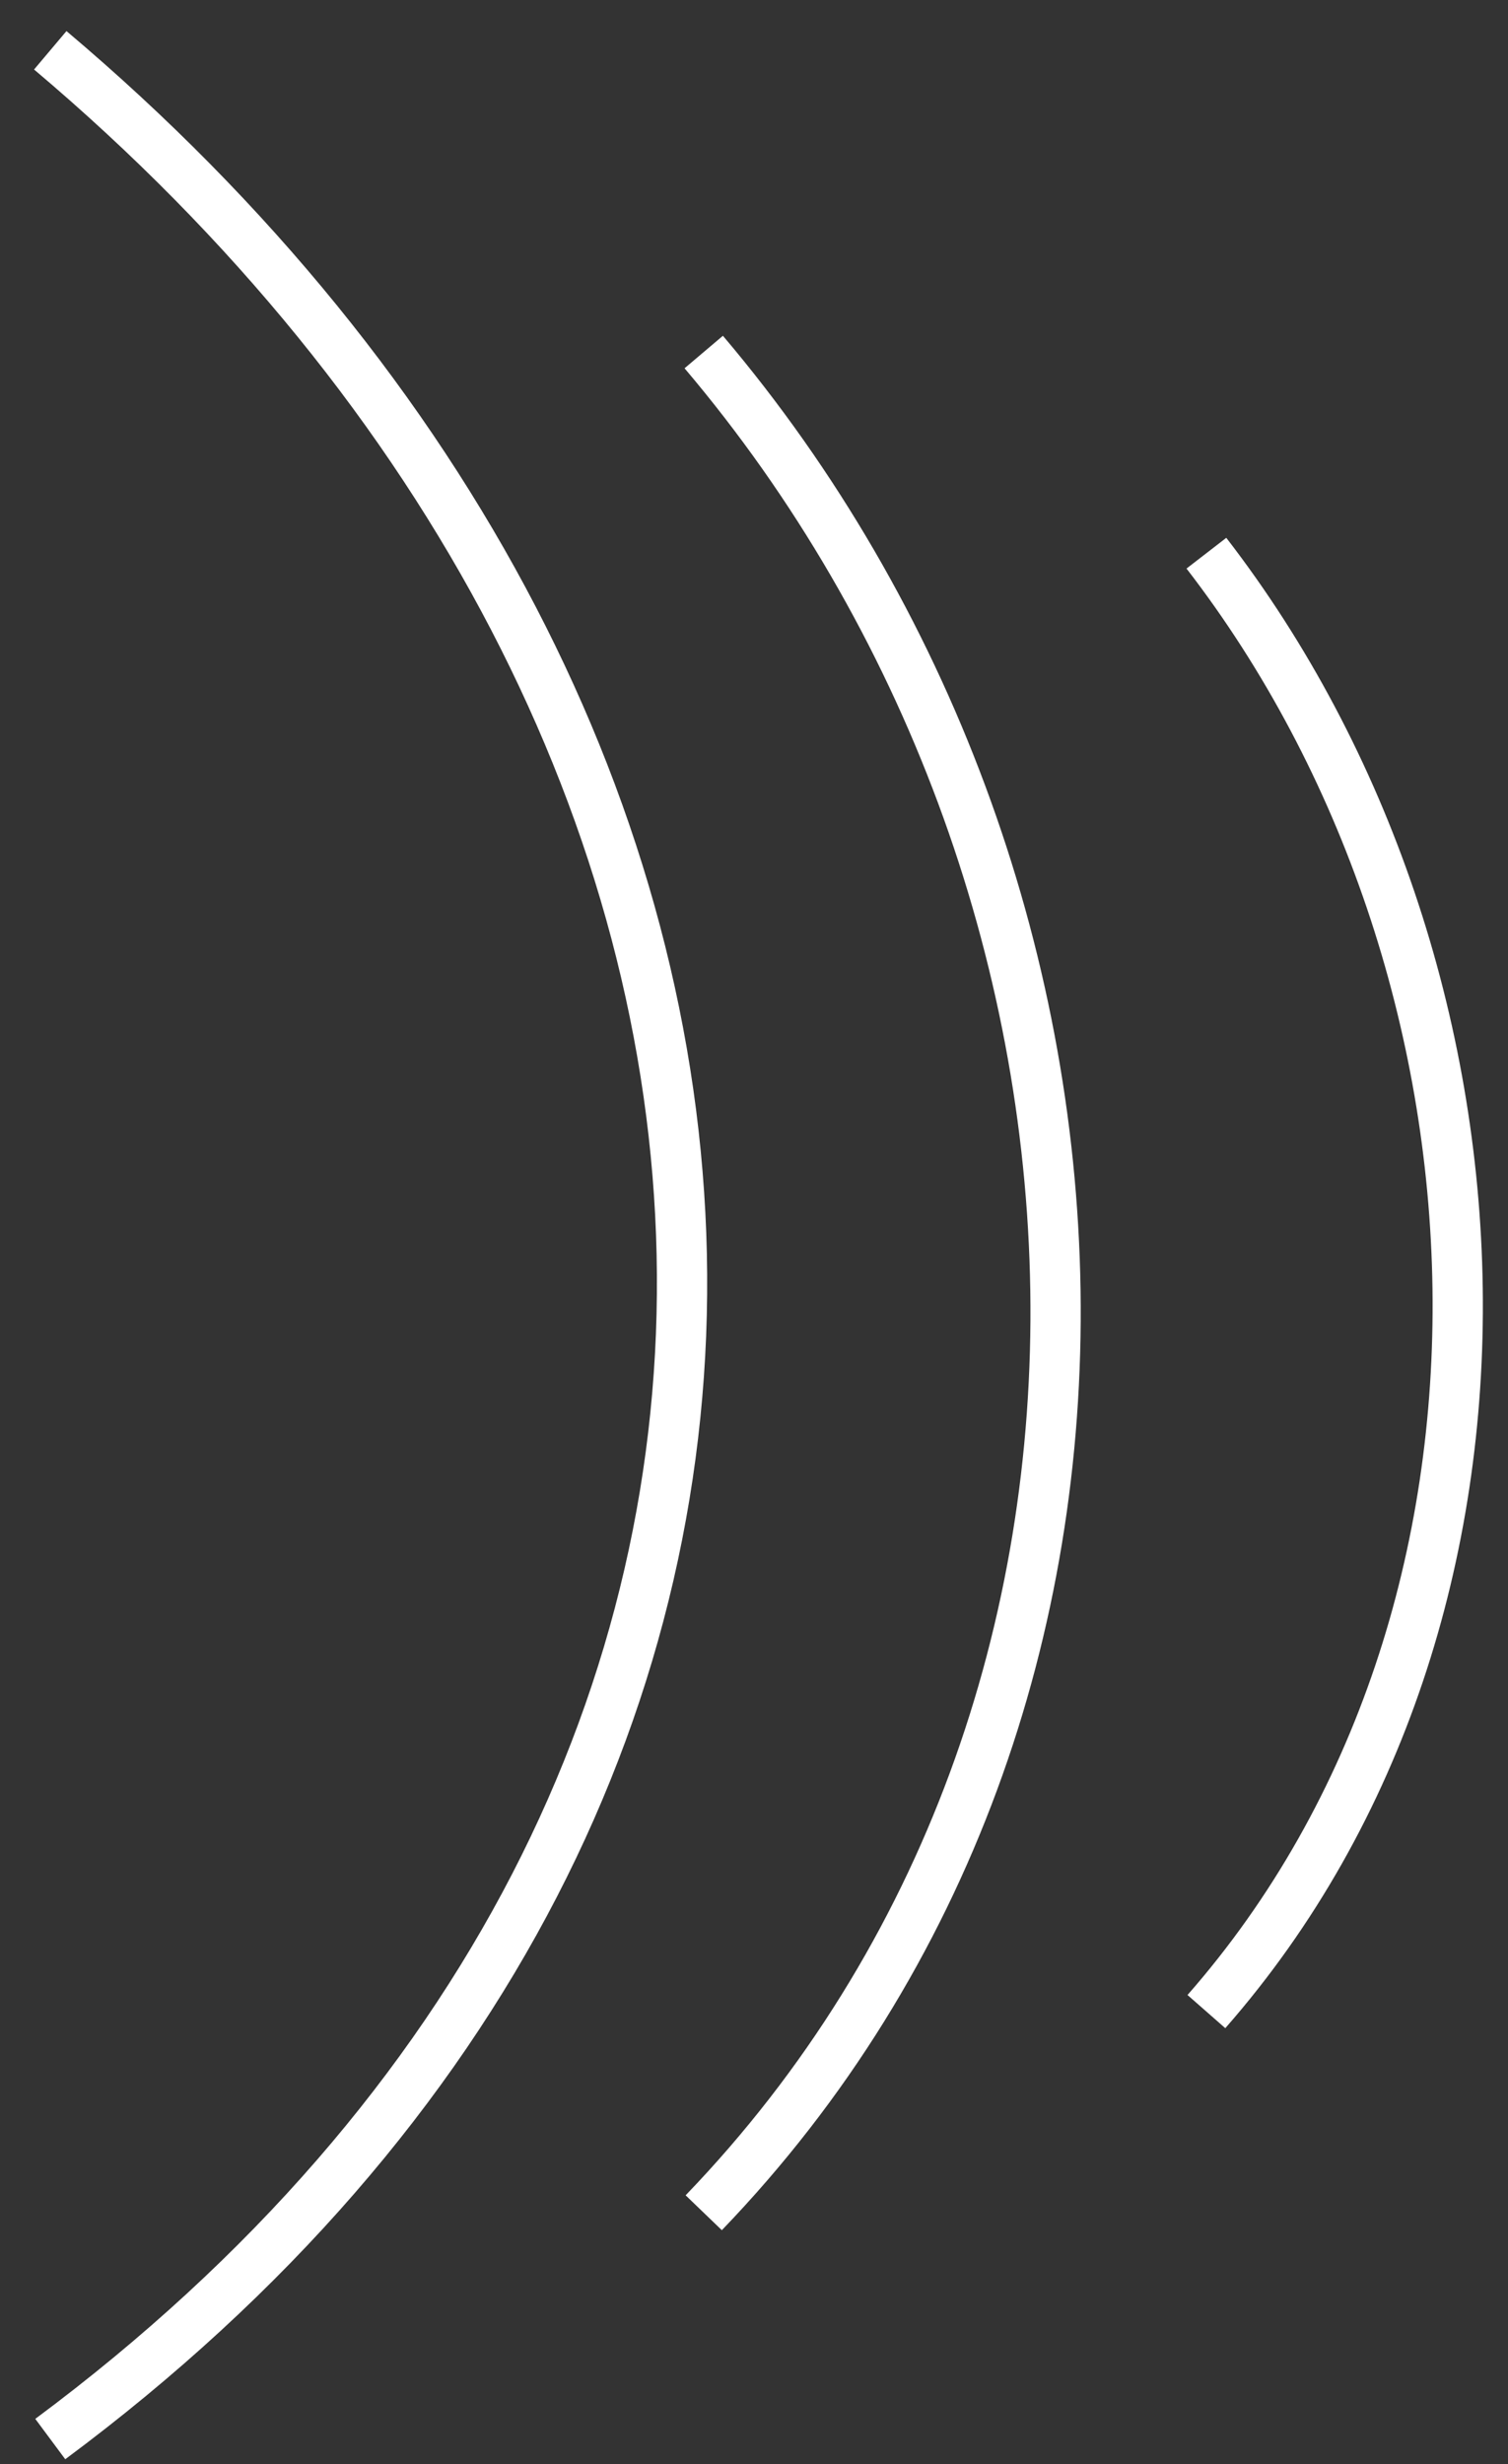 <svg width="30" height="49" viewBox="0 0 30 49" fill="none" xmlns="http://www.w3.org/2000/svg">
<rect x="0" y="0" width="30" height="49" fill="#333333" stroke="none"/>
<path d="M1 1C17 14.5 18.5 35.5 1 48.5" stroke="white"/>
<path d="M14 7C22.911 17.516 23.746 33.874 14 44" stroke="white"/>
<path d="M24 11C30.365 19.242 30.962 32.063 24 40" stroke="white"/>
</svg>
